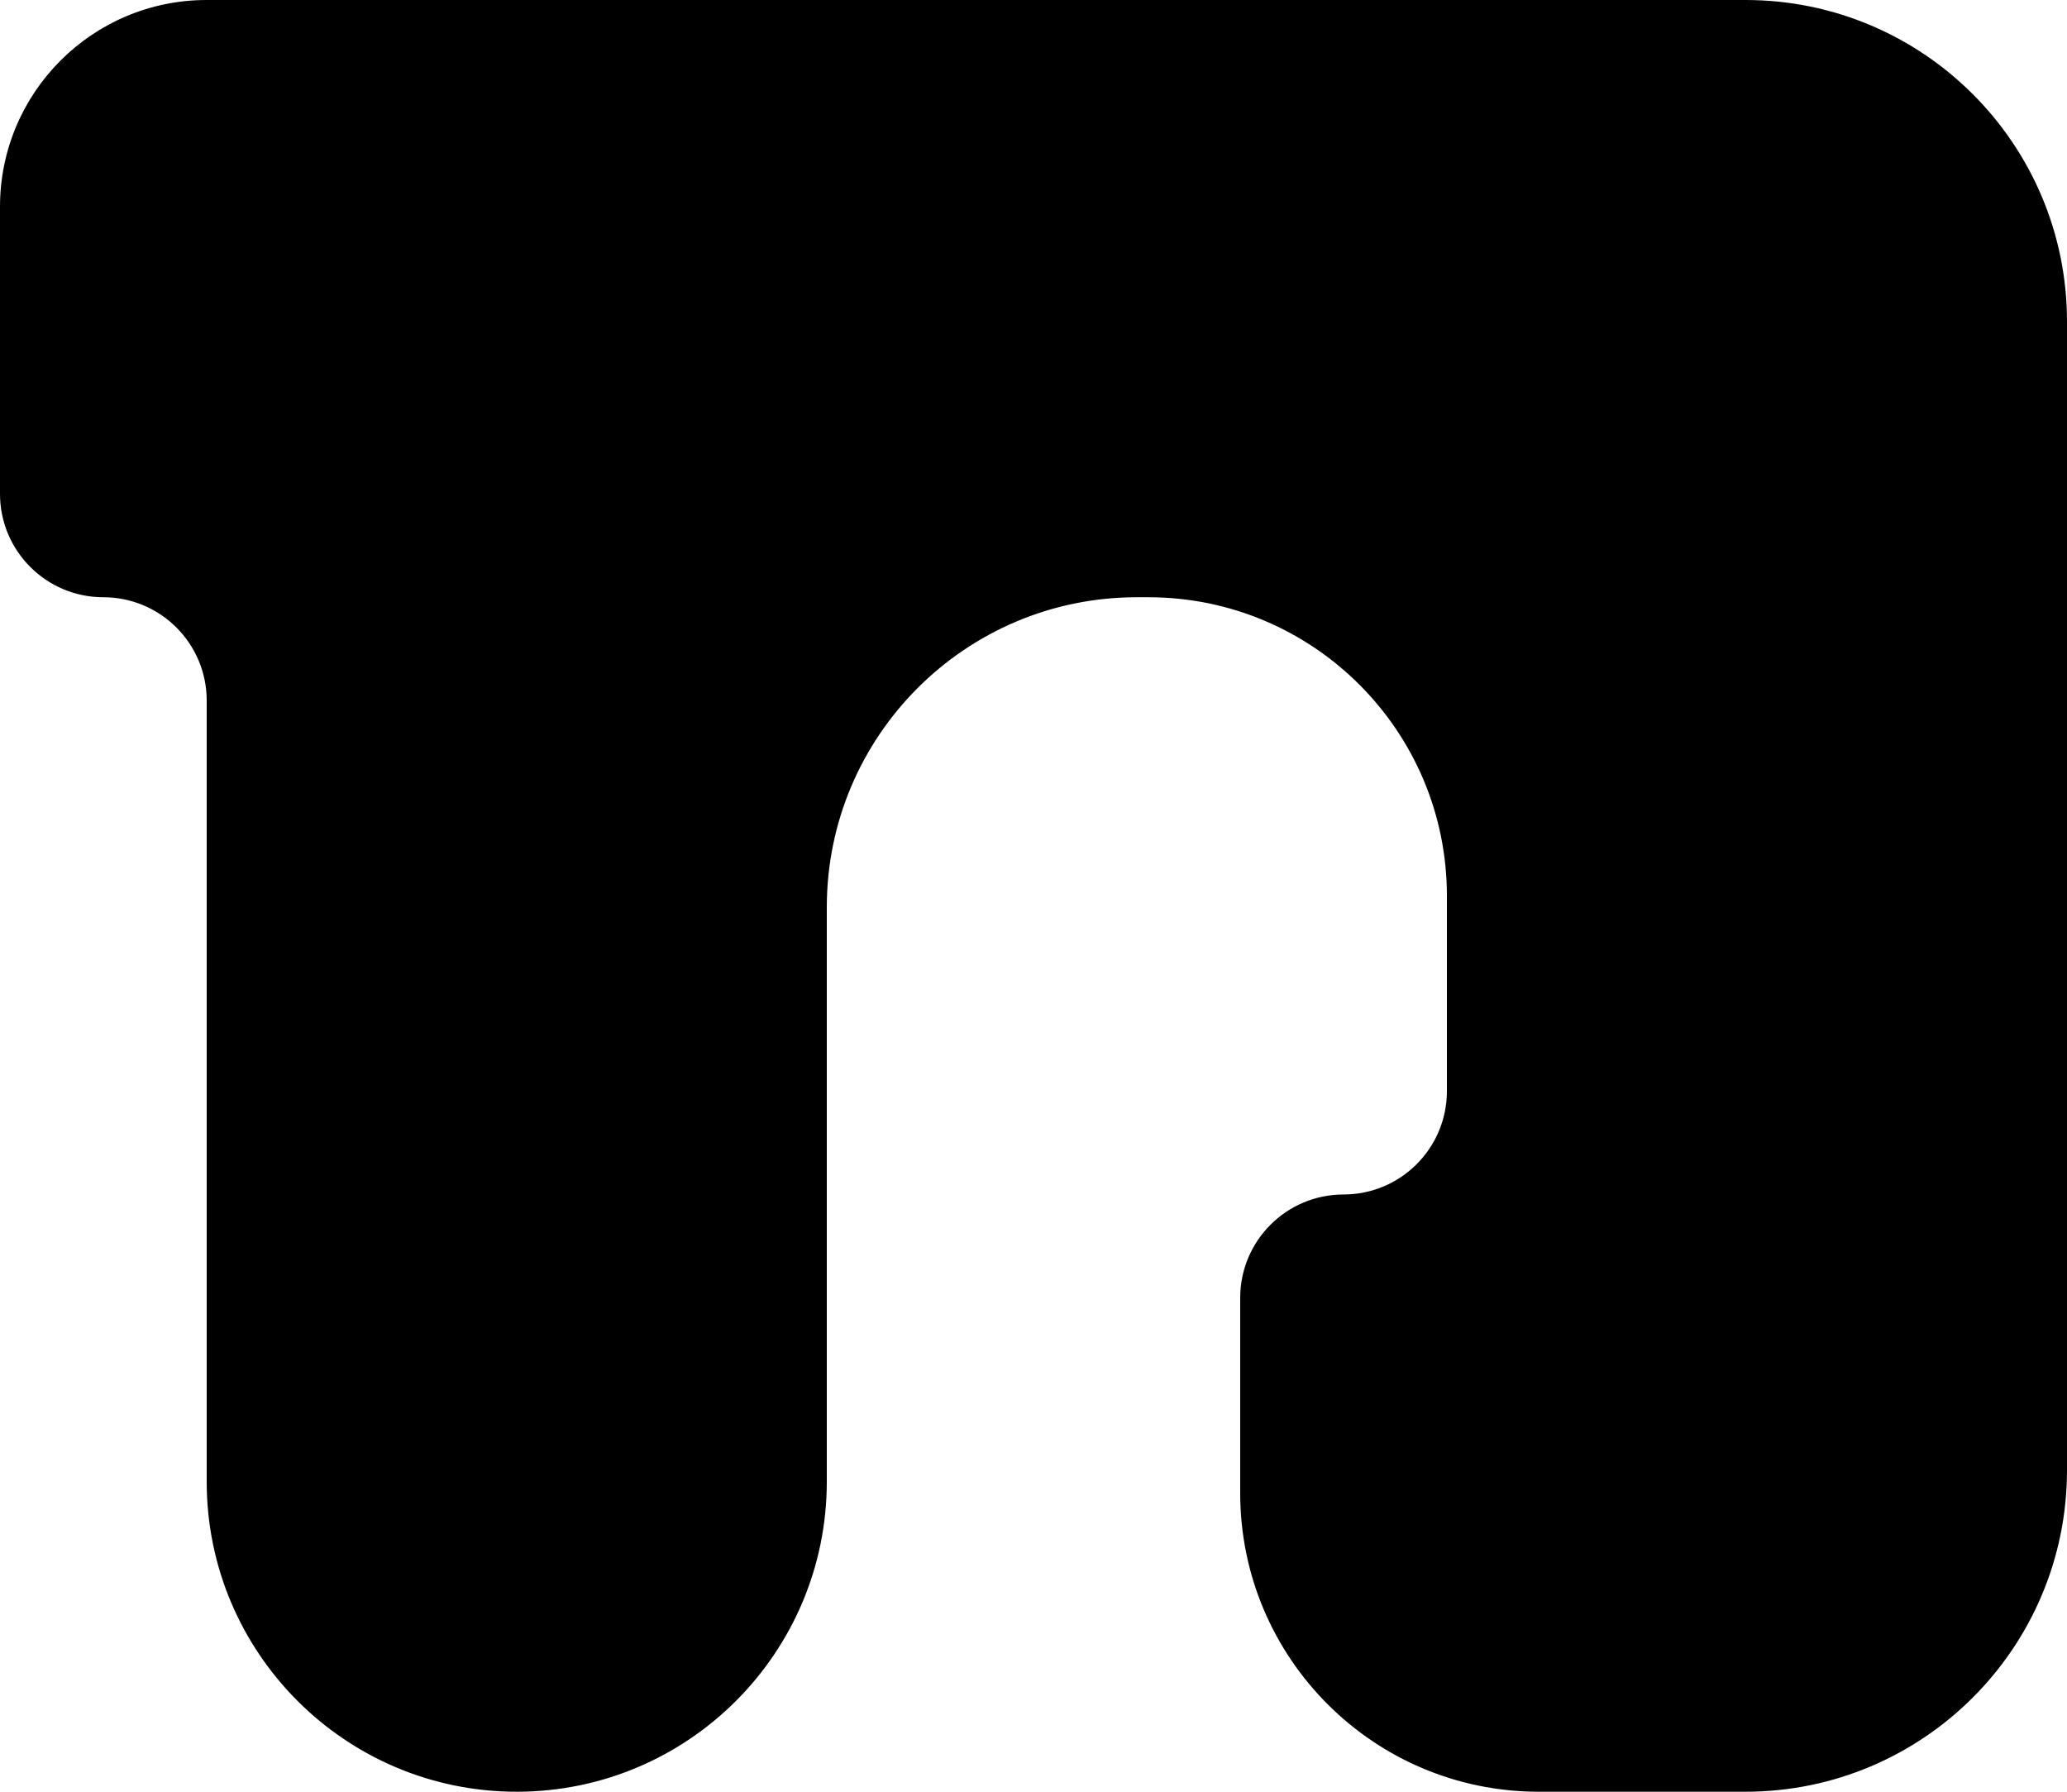 <svg width="90" height="78" viewBox="0 0 90 78" fill="none" xmlns="http://www.w3.org/2000/svg">
<path d="M76 0H9C4.029 0 0 4.029 0 9V21.5C0 23.985 2.015 26 4.5 26C6.985 26 9 28.015 9 30.5V64.5C9 71.956 15.044 78 22.5 78C29.956 78 36 71.956 36 64.5V39.5C36 32.044 42.044 26 49.5 26H50C57.18 26 63 31.82 63 39V47.5C63 49.985 60.985 52 58.5 52C56.015 52 54 54.015 54 56.5V65C54 72.18 59.82 78 67 78H76C83.732 78 90 71.732 90 64V14C90 6.268 83.732 0 76 0Z" fill="black"/>
</svg>
